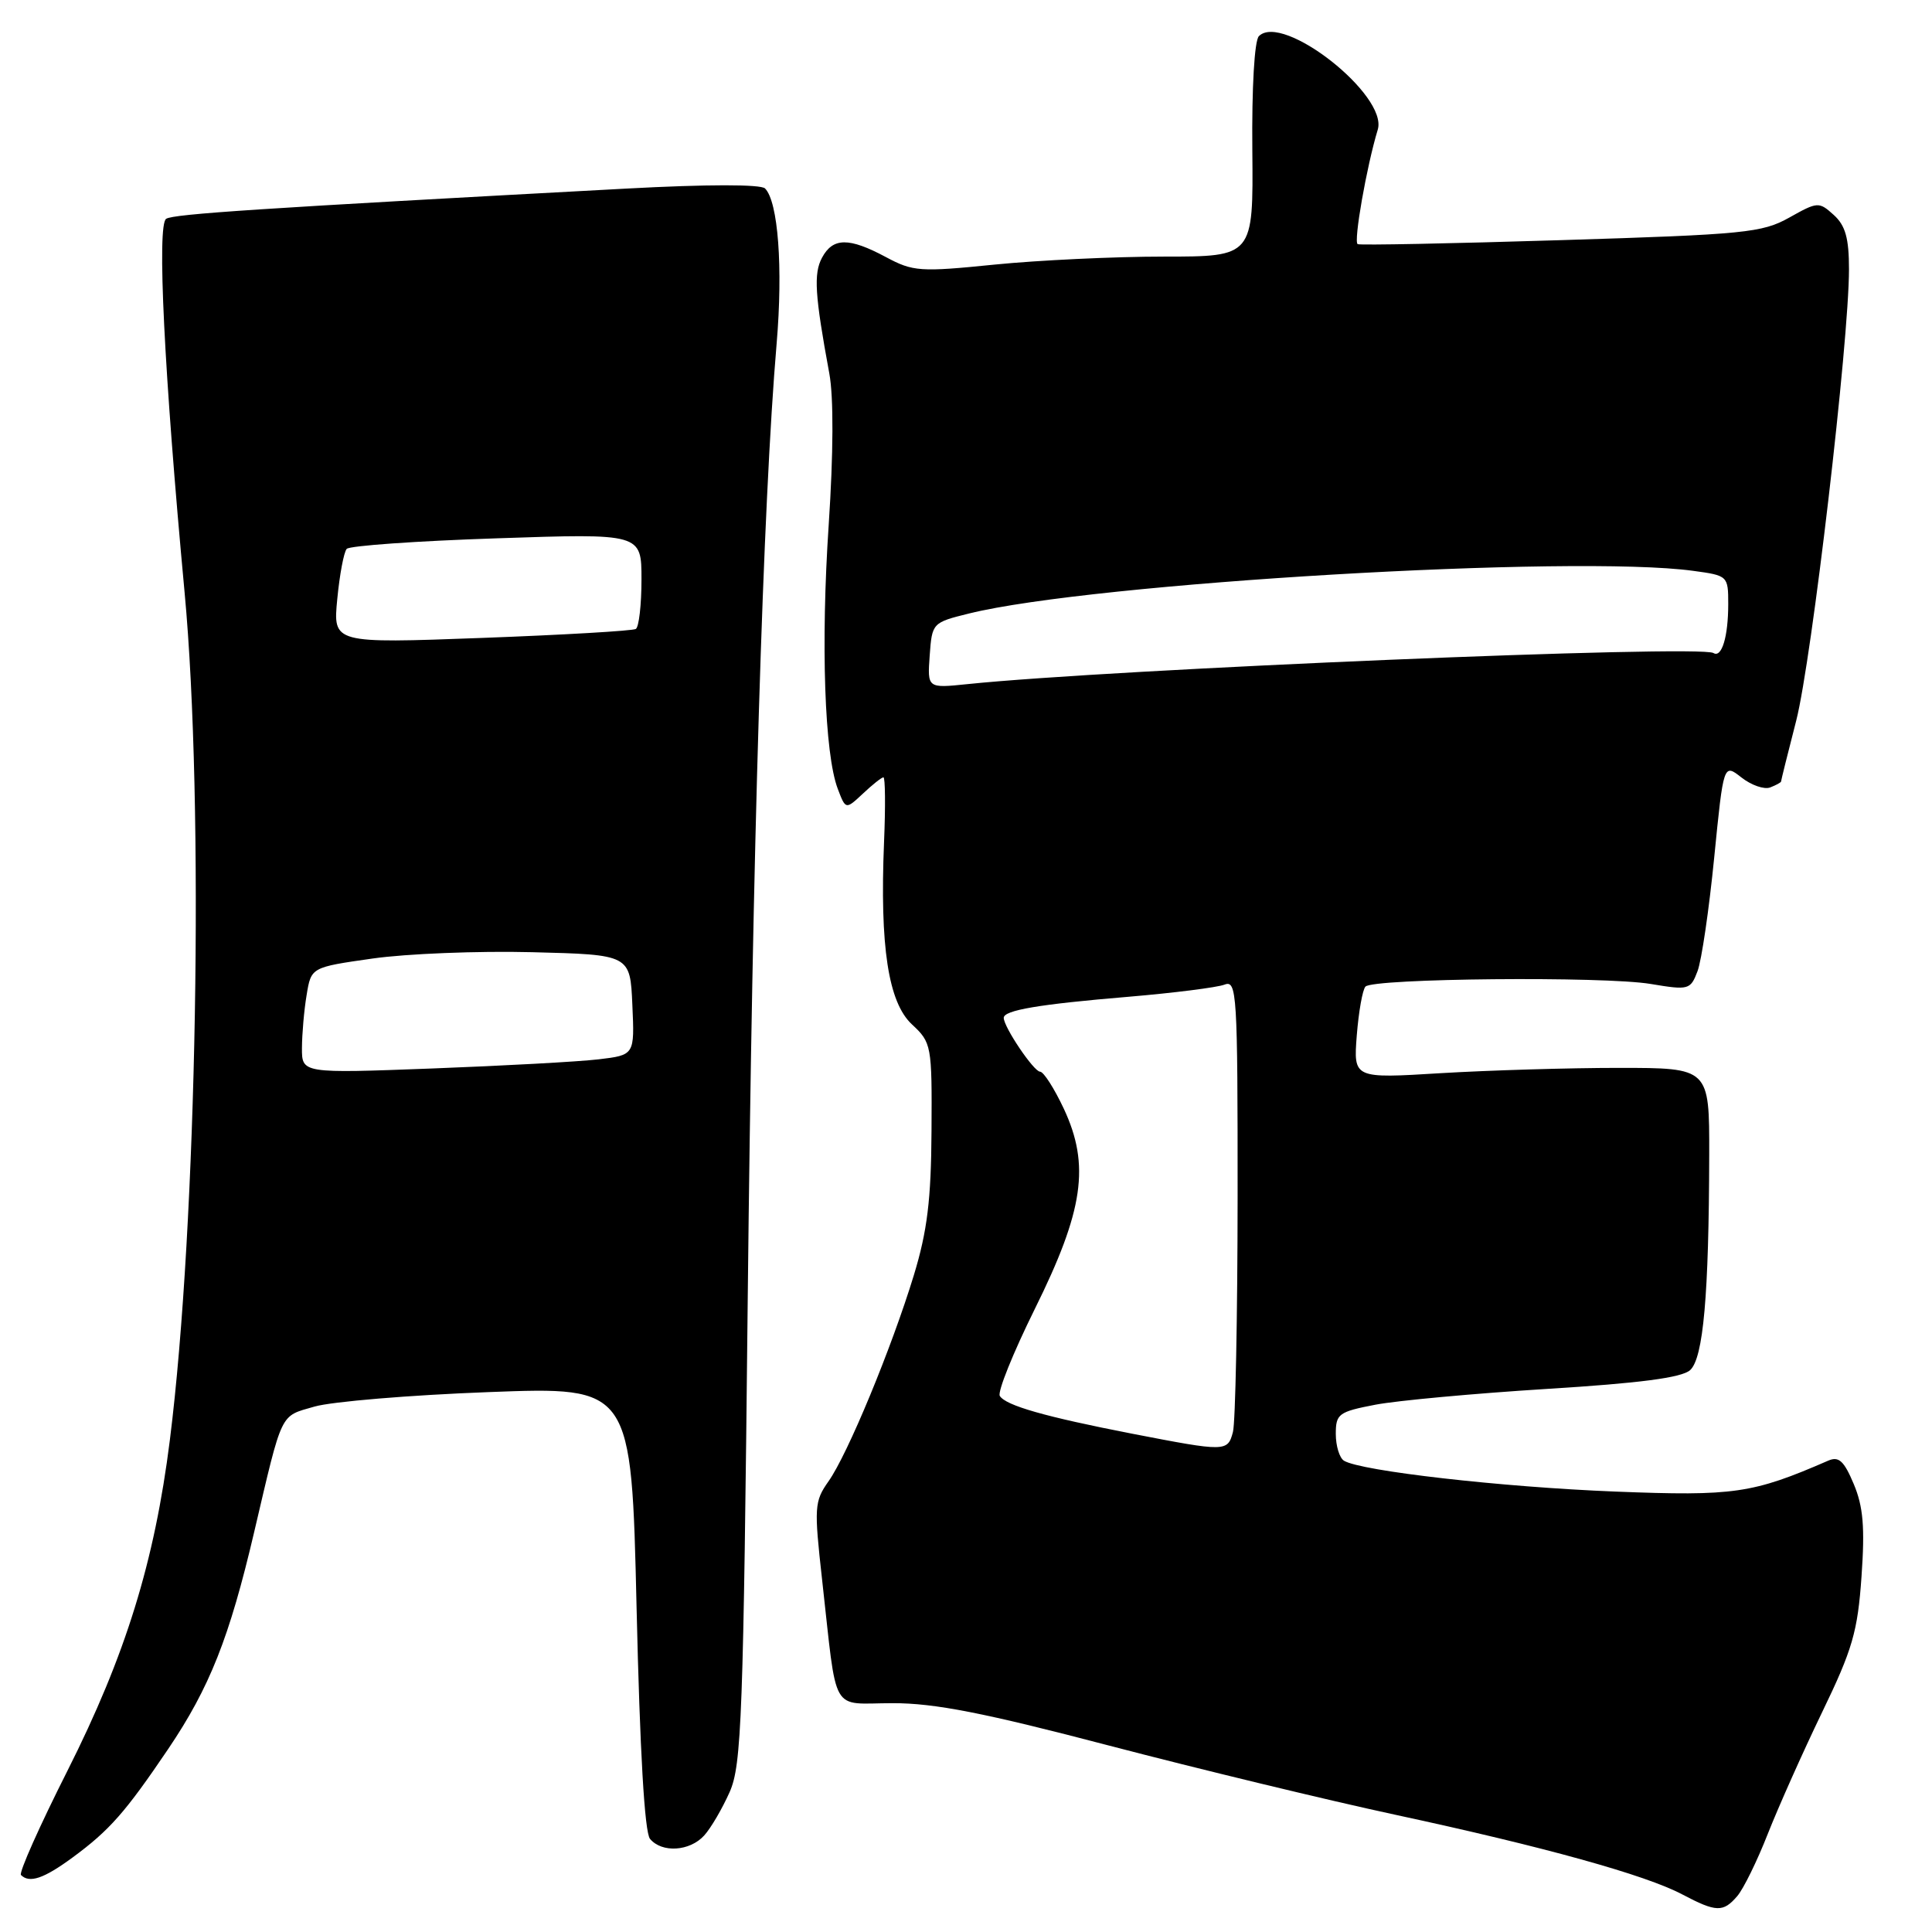<?xml version="1.0" encoding="UTF-8" standalone="no"?>
<!DOCTYPE svg PUBLIC "-//W3C//DTD SVG 1.1//EN" "http://www.w3.org/Graphics/SVG/1.1/DTD/svg11.dtd" >
<svg xmlns="http://www.w3.org/2000/svg" xmlns:xlink="http://www.w3.org/1999/xlink" version="1.1" viewBox="0 0 256 256">
 <g >
 <path fill="currentColor"
d=" M 230.19 251.25 C 231.02 250.29 232.84 246.57 234.24 243.00 C 235.65 239.43 238.88 232.18 241.43 226.90 C 245.47 218.55 246.15 216.20 246.66 208.90 C 247.12 202.39 246.89 199.63 245.63 196.64 C 244.34 193.57 243.65 192.94 242.26 193.54 C 232.21 197.91 229.81 198.26 214.00 197.64 C 199.00 197.05 180.30 194.92 178.08 193.55 C 177.49 193.18 177.00 191.59 177.00 190.01 C 177.00 187.34 177.37 187.07 182.25 186.13 C 185.14 185.58 195.35 184.64 204.94 184.04 C 217.28 183.28 222.84 182.55 223.95 181.55 C 225.70 179.96 226.44 171.62 226.48 153.00 C 226.50 141.50 226.50 141.50 214.50 141.50 C 207.90 141.50 197.29 141.82 190.92 142.20 C 179.34 142.91 179.34 142.91 179.78 137.20 C 180.03 134.07 180.54 131.15 180.93 130.73 C 181.95 129.63 212.53 129.34 218.73 130.38 C 223.77 131.22 223.99 131.16 224.93 128.69 C 225.47 127.27 226.46 120.50 227.14 113.64 C 228.38 101.16 228.38 101.16 230.75 103.02 C 232.06 104.05 233.77 104.64 234.56 104.34 C 235.35 104.03 236.00 103.68 236.00 103.55 C 236.00 103.42 236.90 99.79 238.01 95.48 C 240.07 87.41 245.00 45.26 245.00 35.68 C 245.00 31.56 244.53 29.88 242.98 28.48 C 241.02 26.71 240.85 26.72 237.09 28.83 C 233.50 30.84 231.23 31.07 206.86 31.82 C 192.36 32.27 180.23 32.51 179.90 32.35 C 179.32 32.08 181.09 22.01 182.56 17.18 C 183.95 12.62 169.97 1.63 166.81 4.79 C 166.22 5.38 165.86 11.60 165.94 19.90 C 166.07 34.00 166.07 34.00 154.21 34.00 C 147.69 34.00 137.60 34.48 131.79 35.06 C 121.90 36.06 120.98 35.99 117.38 34.06 C 112.48 31.44 110.36 31.46 108.92 34.15 C 107.79 36.26 107.97 39.09 109.89 49.50 C 110.47 52.62 110.43 60.15 109.81 69.50 C 108.75 85.30 109.25 99.90 111.01 104.53 C 112.06 107.29 112.06 107.29 114.35 105.15 C 115.60 103.97 116.82 103.00 117.06 103.00 C 117.30 103.00 117.34 106.87 117.14 111.59 C 116.57 125.43 117.70 132.82 120.84 135.74 C 123.43 138.15 123.50 138.50 123.43 149.85 C 123.38 158.97 122.87 163.12 121.09 168.97 C 118.14 178.63 112.31 192.73 109.77 196.30 C 107.91 198.94 107.86 199.72 108.93 209.30 C 110.98 227.54 109.92 225.68 118.27 225.68 C 123.85 225.67 130.41 226.96 147.00 231.31 C 158.82 234.40 175.93 238.54 185.00 240.49 C 204.64 244.72 218.05 248.44 222.93 251.03 C 227.41 253.39 228.33 253.42 230.19 251.25 Z  M 9.60 246.14 C 14.52 242.52 16.60 240.16 22.30 231.73 C 27.78 223.61 30.40 217.00 33.68 203.00 C 37.48 186.81 37.04 187.72 41.67 186.38 C 43.95 185.72 54.34 184.85 64.75 184.46 C 83.67 183.74 83.67 183.74 84.35 213.03 C 84.79 232.09 85.41 242.79 86.13 243.66 C 87.70 245.55 91.40 245.32 93.31 243.21 C 94.20 242.23 95.71 239.64 96.68 237.46 C 98.27 233.88 98.50 227.63 99.08 172.00 C 99.70 112.93 101.10 66.69 102.91 45.50 C 103.76 35.47 103.11 26.71 101.37 24.97 C 100.81 24.41 93.71 24.41 82.97 24.99 C 34.25 27.61 23.06 28.35 22.02 28.99 C 20.78 29.76 21.74 49.28 24.46 78.50 C 27.08 106.54 26.11 162.13 22.51 190.79 C 20.48 206.96 16.64 219.35 8.93 234.65 C 5.25 241.94 2.48 248.15 2.78 248.45 C 3.90 249.57 5.80 248.93 9.60 246.14 Z  M 150.00 189.97 C 138.49 187.73 133.27 186.24 132.48 184.97 C 132.15 184.44 134.24 179.26 137.11 173.46 C 143.59 160.39 144.46 154.39 140.96 146.91 C 139.69 144.21 138.28 142.00 137.81 142.00 C 136.99 142.00 133.01 136.11 133.00 134.87 C 133.00 133.86 137.66 133.07 149.50 132.08 C 155.55 131.57 161.29 130.84 162.25 130.47 C 163.89 129.83 164.00 131.56 163.99 158.64 C 163.98 174.51 163.70 188.51 163.37 189.75 C 162.67 192.38 162.44 192.38 150.00 189.97 Z  M 123.19 86.85 C 123.50 82.54 123.55 82.49 128.41 81.29 C 144.84 77.23 208.61 73.48 224.36 75.64 C 228.95 76.26 229.00 76.31 229.00 80.05 C 229.00 84.36 228.14 87.21 227.04 86.53 C 225.24 85.41 147.45 88.66 128.19 90.65 C 122.88 91.20 122.88 91.20 123.19 86.85 Z  M 40.01 138.86 C 40.02 137.01 40.29 133.85 40.63 131.84 C 41.23 128.17 41.23 128.17 49.37 127.01 C 53.84 126.37 63.35 125.99 70.50 126.17 C 83.50 126.50 83.50 126.50 83.79 133.15 C 84.09 139.80 84.09 139.80 79.29 140.37 C 76.66 140.68 66.74 141.22 57.25 141.58 C 40.00 142.23 40.00 142.23 40.01 138.86 Z  M 44.69 79.38 C 45.00 76.15 45.56 73.16 45.94 72.73 C 46.32 72.31 55.27 71.68 65.82 71.33 C 85.00 70.68 85.00 70.68 85.00 76.78 C 85.00 80.14 84.66 83.09 84.25 83.34 C 83.84 83.59 74.64 84.13 63.81 84.53 C 44.12 85.26 44.12 85.26 44.69 79.38 Z "/>
</g>
</svg>